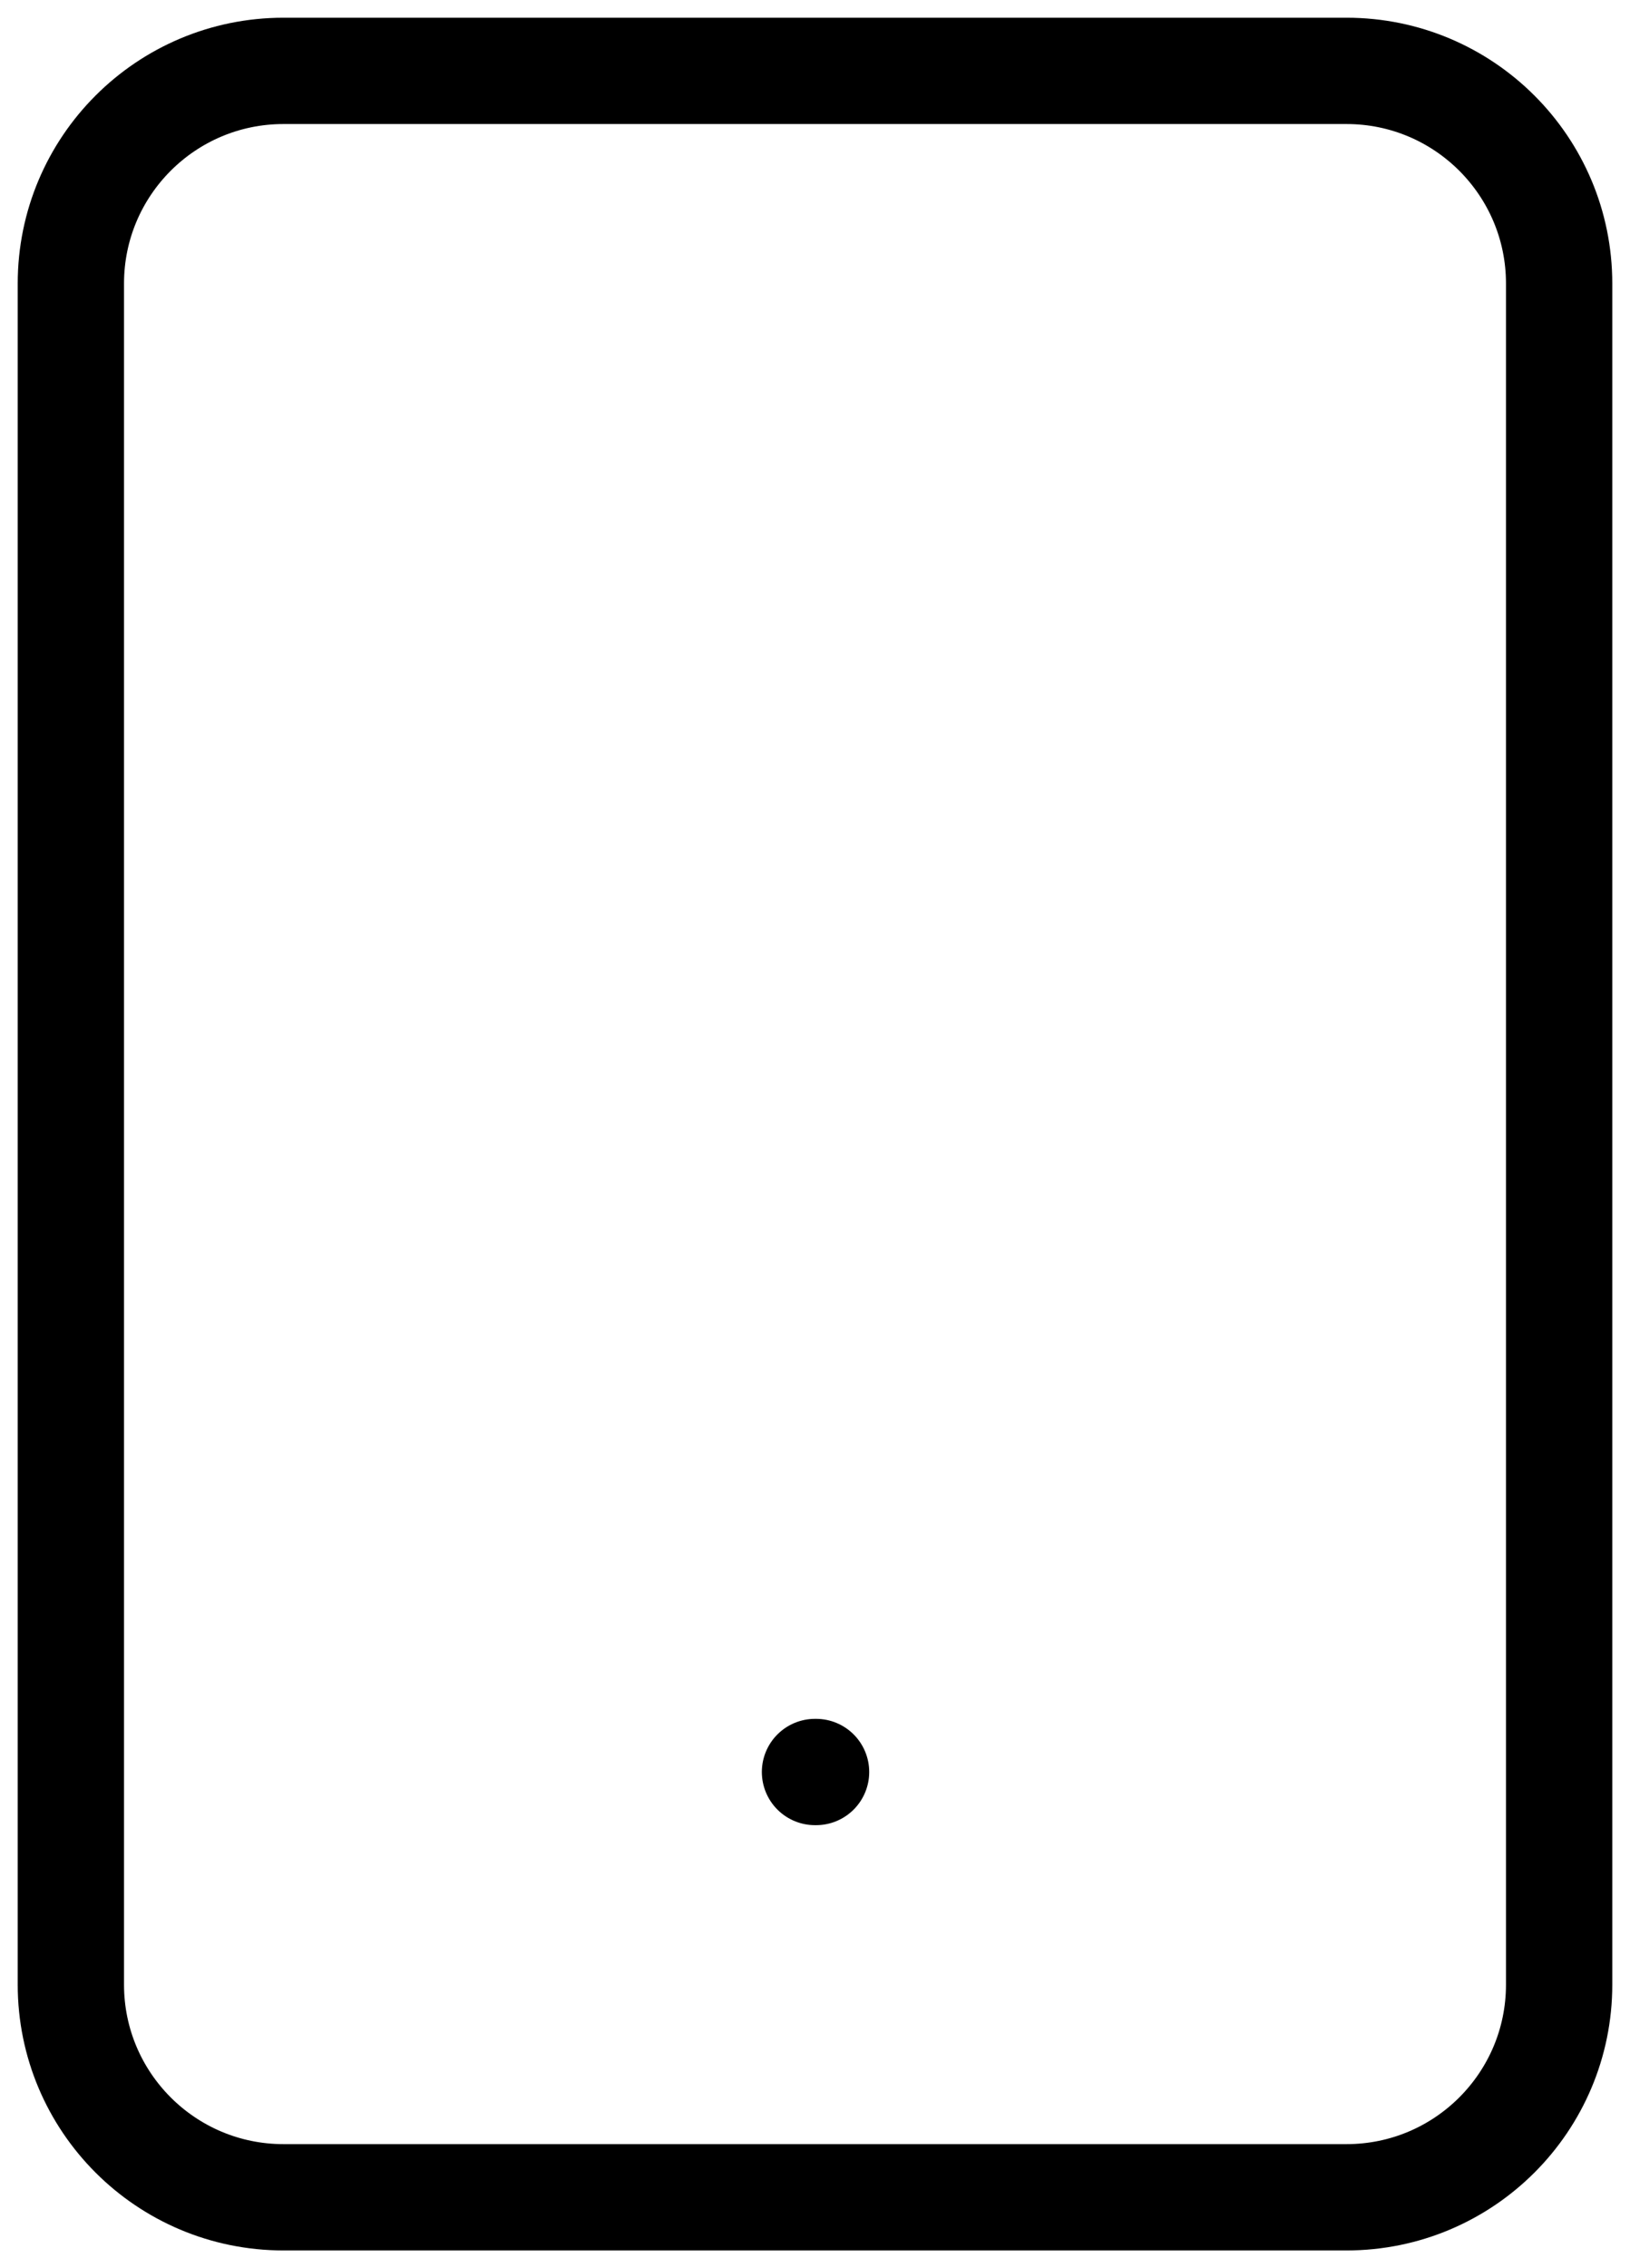 <svg width="23" height="32" viewBox="0 0 23 32" fill="none" xmlns="http://www.w3.org/2000/svg">
<path d="M19 1H4C2.343 1 1 2.343 1 4V28C1 29.657 2.343 31 4 31H19C20.657 31 22 29.657 22 28V4C22 2.343 20.657 1 19 1Z" stroke="black" stroke-width="1.5" stroke-linecap="round" stroke-linejoin="round"/>
<path d="M11.5 25H11.515" stroke="black" stroke-width="1.5" stroke-linecap="round" stroke-linejoin="round"/>
</svg>
